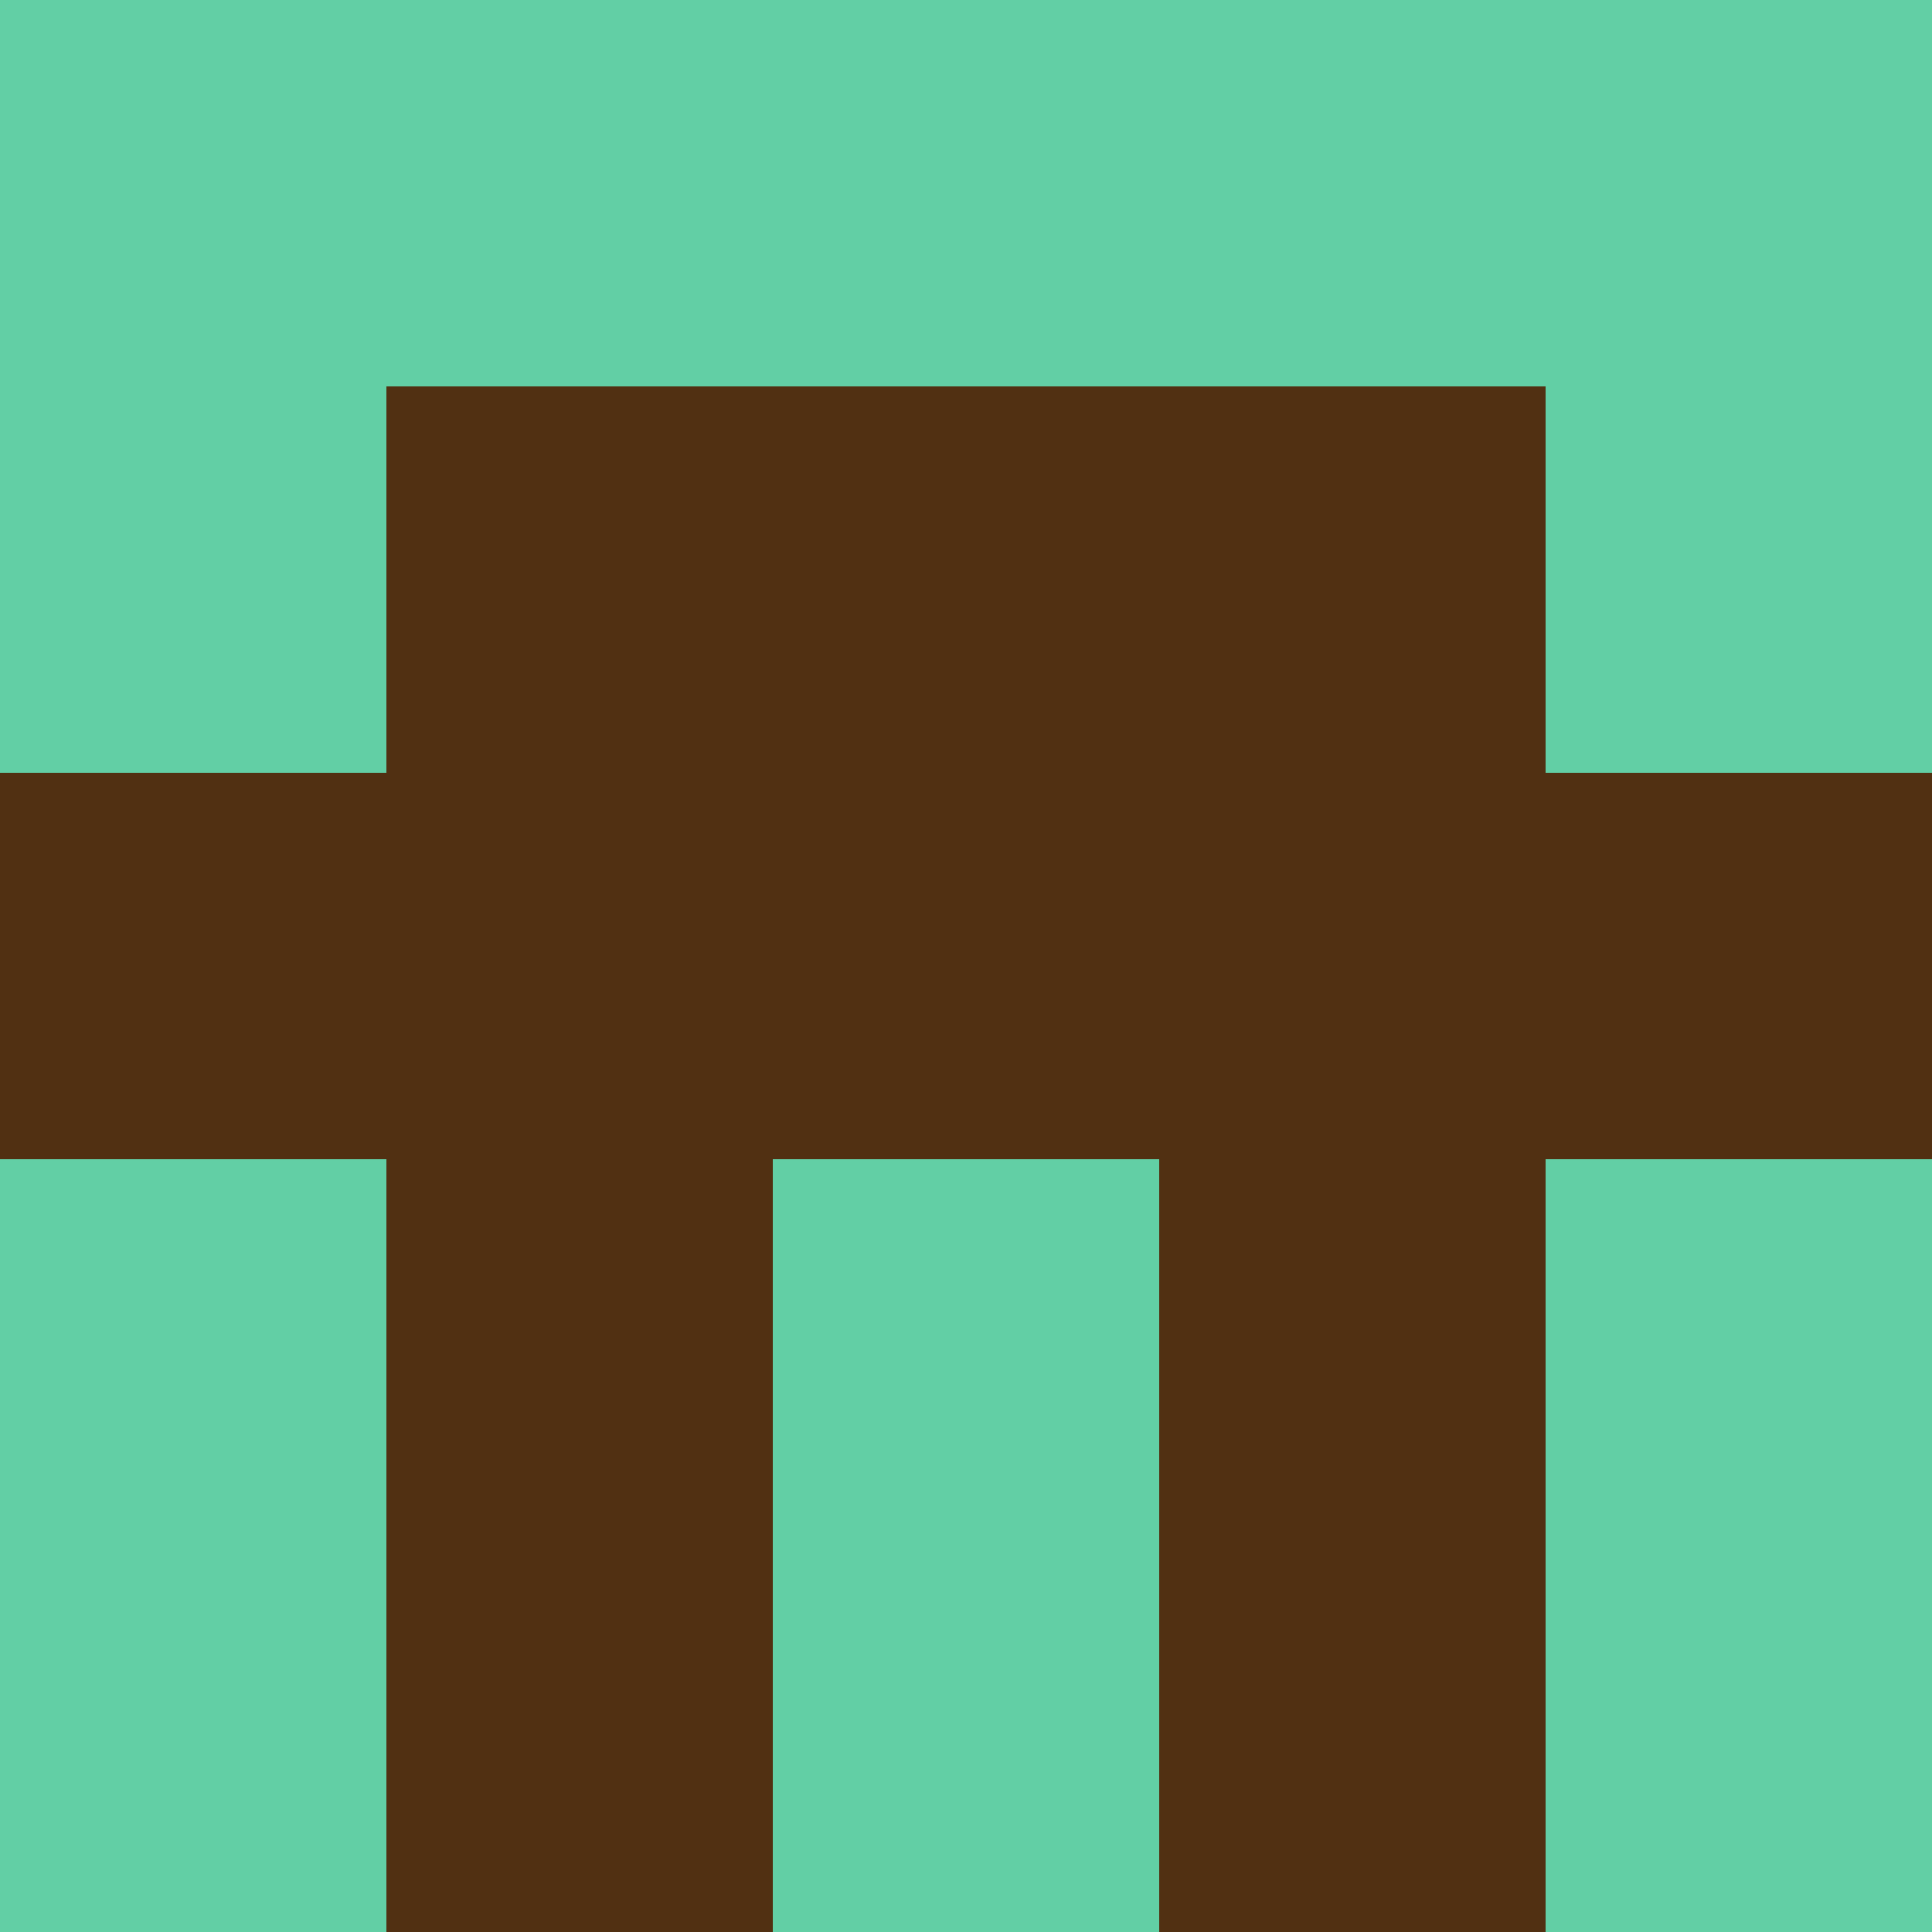 <?xml version="1.0" encoding="utf-8"?>
<!DOCTYPE svg PUBLIC "-//W3C//DTD SVG 20010904//EN"
        "http://www.w3.org/TR/2001/REC-SVG-20010904/DTD/svg10.dtd">

<svg width="400" height="400" viewBox="0 0 5 5"
    xmlns="http://www.w3.org/2000/svg"
    xmlns:xlink="http://www.w3.org/1999/xlink">
            <rect x="0" y="0" width="1" height="1" fill="#62CFA5" />
        <rect x="0" y="1" width="1" height="1" fill="#62CFA5" />
        <rect x="0" y="2" width="1" height="1" fill="#513012" />
        <rect x="0" y="3" width="1" height="1" fill="#62CFA5" />
        <rect x="0" y="4" width="1" height="1" fill="#62CFA5" />
                <rect x="1" y="0" width="1" height="1" fill="#62CFA5" />
        <rect x="1" y="1" width="1" height="1" fill="#513012" />
        <rect x="1" y="2" width="1" height="1" fill="#513012" />
        <rect x="1" y="3" width="1" height="1" fill="#513012" />
        <rect x="1" y="4" width="1" height="1" fill="#513012" />
                <rect x="2" y="0" width="1" height="1" fill="#62CFA5" />
        <rect x="2" y="1" width="1" height="1" fill="#513012" />
        <rect x="2" y="2" width="1" height="1" fill="#513012" />
        <rect x="2" y="3" width="1" height="1" fill="#62CFA5" />
        <rect x="2" y="4" width="1" height="1" fill="#62CFA5" />
                <rect x="3" y="0" width="1" height="1" fill="#62CFA5" />
        <rect x="3" y="1" width="1" height="1" fill="#513012" />
        <rect x="3" y="2" width="1" height="1" fill="#513012" />
        <rect x="3" y="3" width="1" height="1" fill="#513012" />
        <rect x="3" y="4" width="1" height="1" fill="#513012" />
                <rect x="4" y="0" width="1" height="1" fill="#62CFA5" />
        <rect x="4" y="1" width="1" height="1" fill="#62CFA5" />
        <rect x="4" y="2" width="1" height="1" fill="#513012" />
        <rect x="4" y="3" width="1" height="1" fill="#62CFA5" />
        <rect x="4" y="4" width="1" height="1" fill="#62CFA5" />
        
</svg>



